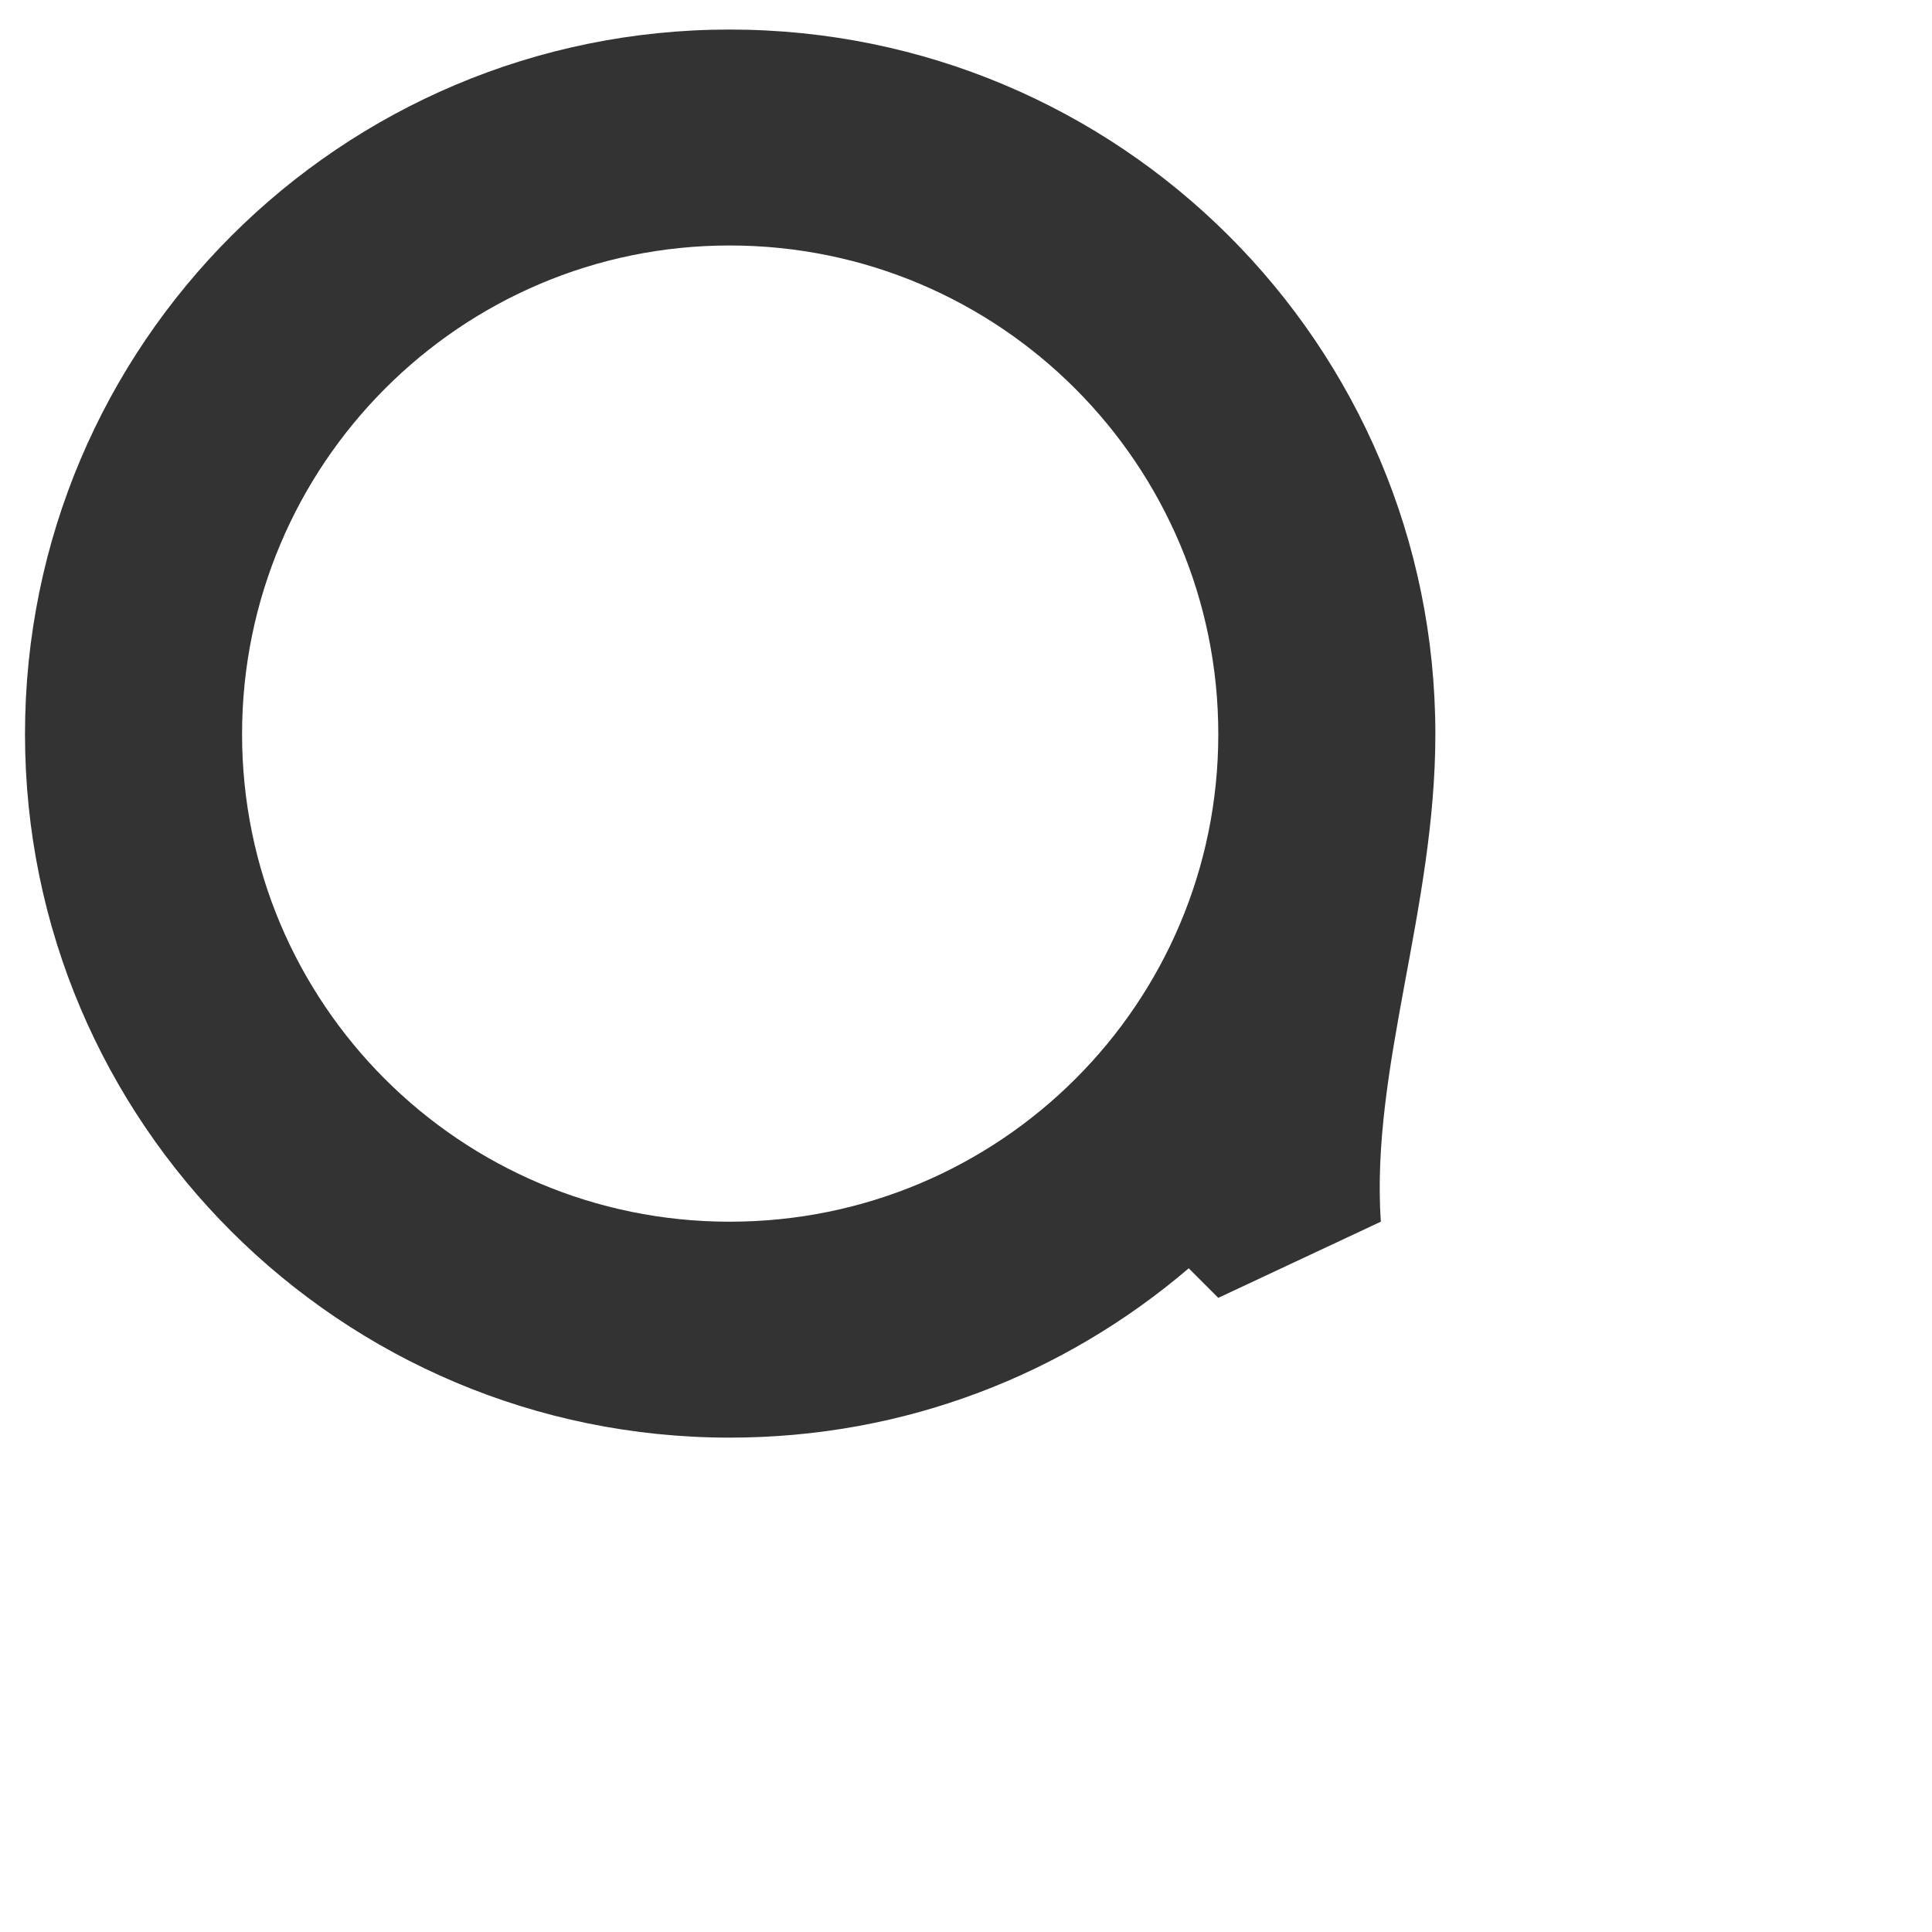 <?xml version="1.0" encoding="utf-8"?>
<!-- Generator: Avocode 2.6.0 - http://avocode.com -->
<svg height="17" width="17" xmlns:xlink="http://www.w3.org/1999/xlink" xmlns="http://www.w3.org/2000/svg" viewBox="0 0 17 17">
    <path fill="#333333" fill-rule="evenodd" d="M 12.15 10.75 L 11.4 10.75 Z L 11.13 10.49 Z C 12.06 9.4 12.63 8 12.63 6.46 C 12.63 3.03 9.85 0.26 6.42 0.26 C 3 0.26 0.22 3.03 0.22 6.46 C 0.22 9.88 3 12.65 6.42 12.65 C 7.97 12.65 9.37 12.09 10.46 11.16 L 10.72 11.42 Z L 10.72 12.18 Z L 15.49 16.94 Z L 16.92 15.51 Z L 12.15 10.75 Z Z M 6.42 10.75 C 4.05 10.75 2.13 8.83 2.13 6.46 C 2.13 4.09 4.05 2.16 6.42 2.16 C 8.8 2.16 10.72 4.09 10.72 6.46 C 10.72 8.83 8.8 10.75 6.42 10.75 Z" />
</svg>